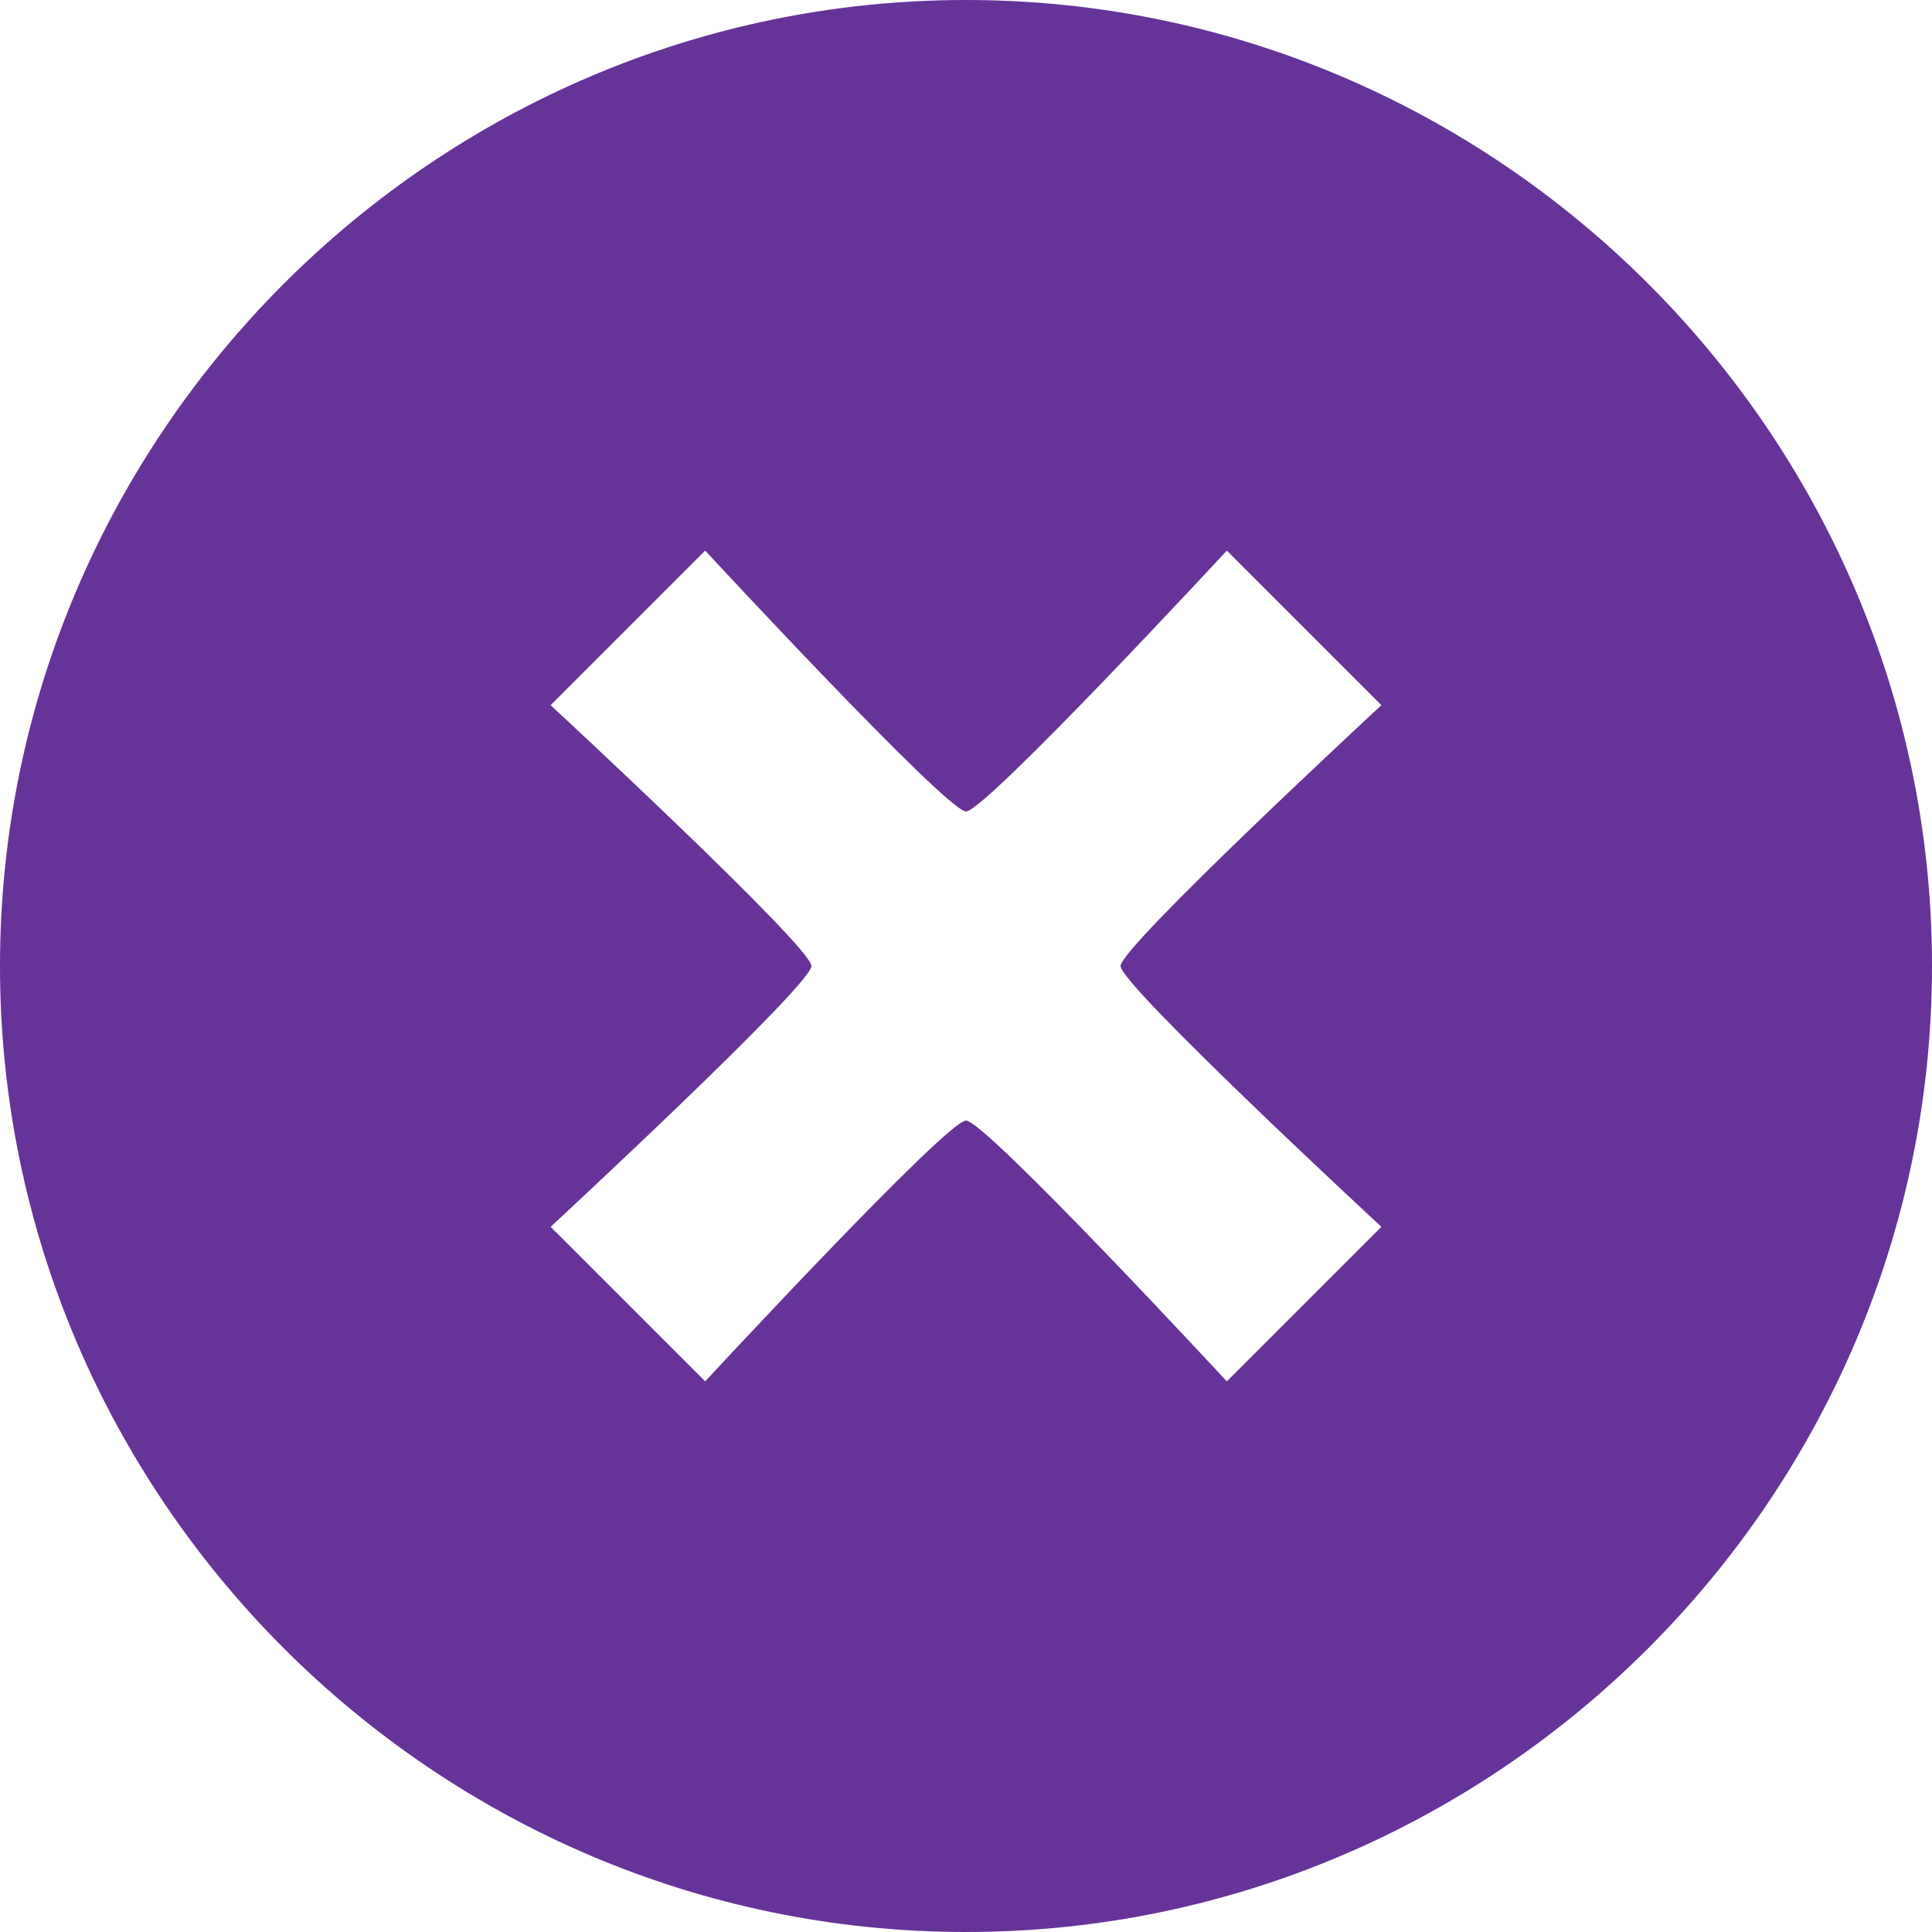 <svg version="1.2" xmlns="http://www.w3.org/2000/svg" viewBox="0 0 20 20" width="16" height="16"><style>.a{fill:#639}</style><path fill-rule="evenodd" class="a" d="m10 0c-5.5 0-10 4.5-10 10 0 5.5 4.5 10 10 10 5.5 0 10-4.5 10-10 0-5.5-4.5-10-10-10zm4.3 12.7l-1.6 1.6c0 0-2.5-2.7-2.7-2.7-0.2 0-2.7 2.7-2.7 2.7l-1.6-1.6c0 0 2.7-2.5 2.7-2.7 0-0.2-2.7-2.7-2.7-2.7l1.6-1.6c0 0 2.5 2.7 2.7 2.7 0.2 0 2.7-2.7 2.7-2.7l1.6 1.6c0 0-2.7 2.5-2.7 2.7 0 0.2 2.7 2.7 2.7 2.7z"/></svg>